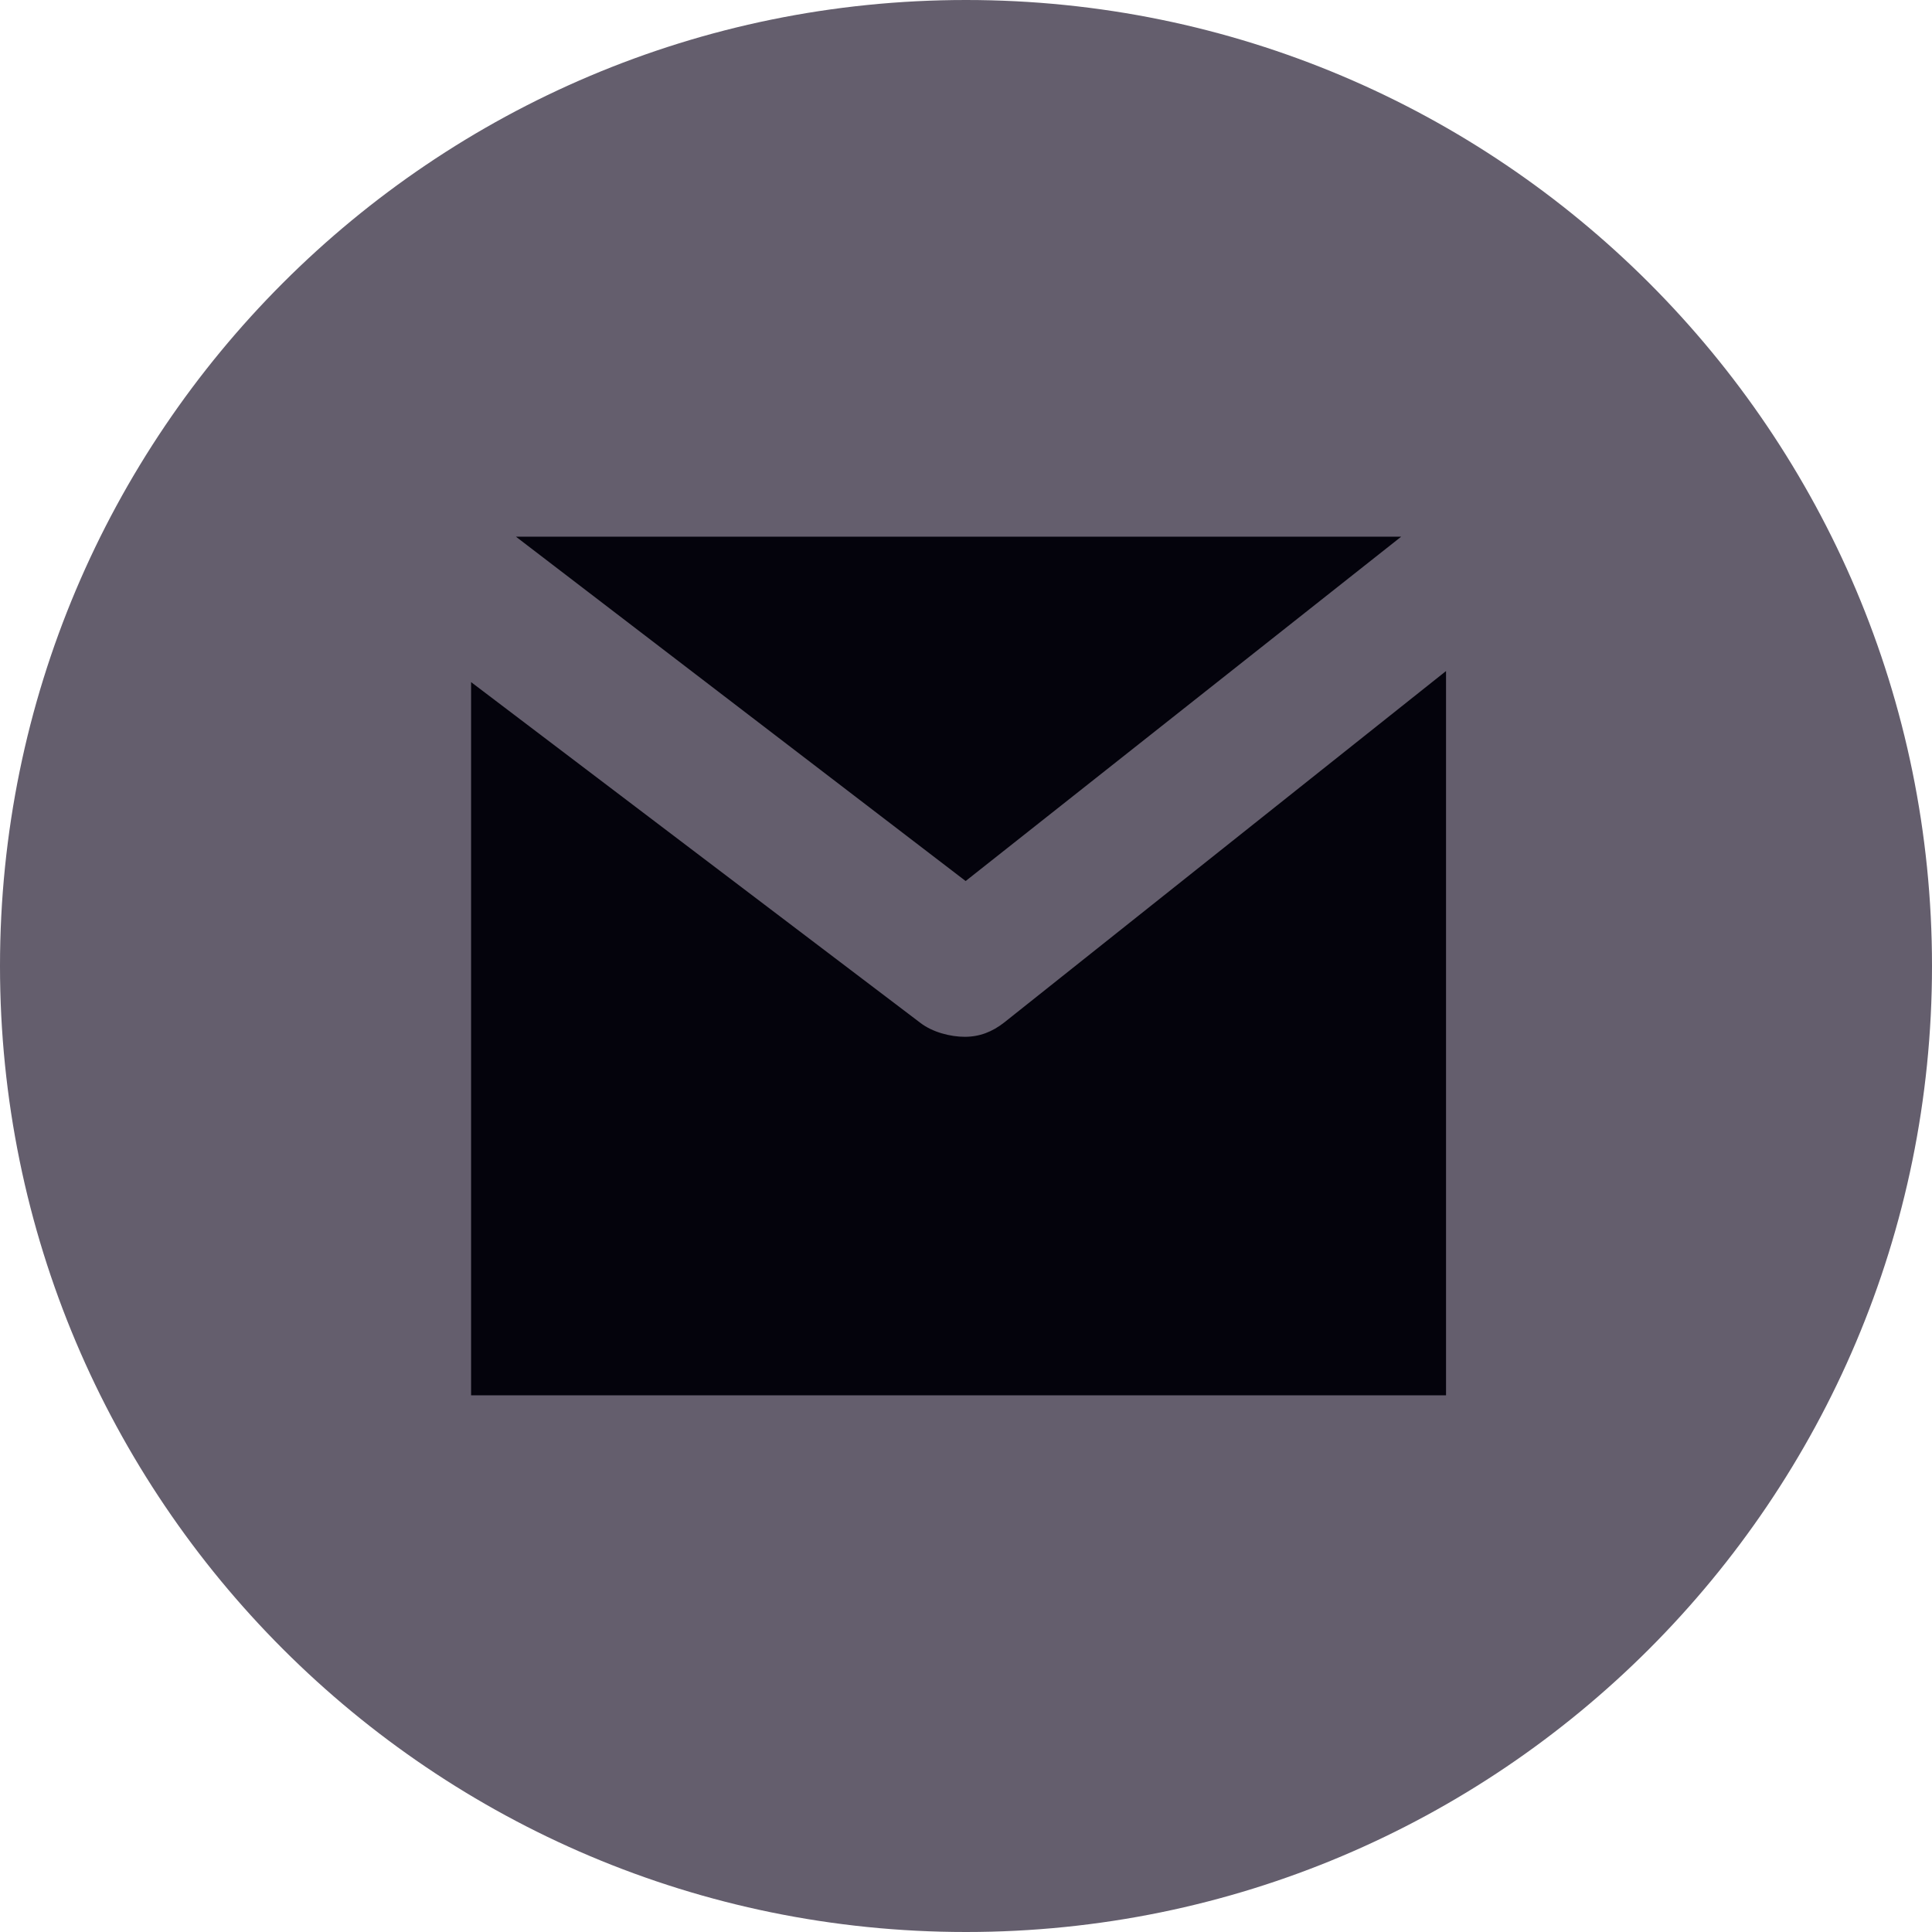 
<svg width="27px" height="27px" viewBox="0 0 54 54" version="1.1" xmlns="http://www.w3.org/2000/svg" xmlns:xlink="http://www.w3.org/1999/xlink">
    <g id="Symbols" stroke="none" stroke-width="1" fill="none" fill-rule="evenodd">
        <g id="item--email" transform="translate(-637, -16)">
            <g id="footer">
                <g id="Group-7" transform="translate(532, 16)">
                    <g id="gmail-icon" transform="translate(105, 0)">
                        <path d="M27,0 C12.088,0 0,12.088 0,27 C0,41.912 12.088,54 27,54 C41.912,54 54,41.912 54,27 C54,12.088 41.912,0 27,0 Z" id="Shape" fill="#645E6D" fill-rule="nonzero"></path>
                        <polygon id="Path" fill="#04030C" points="39.164 15 26.99 24.625 14.42 15"></polygon>
                        <path d="M40.417,39 L13.167,39 L13.167,19.065 L25.728,28.592 C26.064,28.85 26.563,28.979 26.965,28.979 C27.376,28.979 27.733,28.843 28.073,28.575 L40.417,18.756 L40.417,39 Z" id="Path" fill="#04030C"></path>
                    </g>
                </g>
            </g>
        </g>
    </g>
</svg>